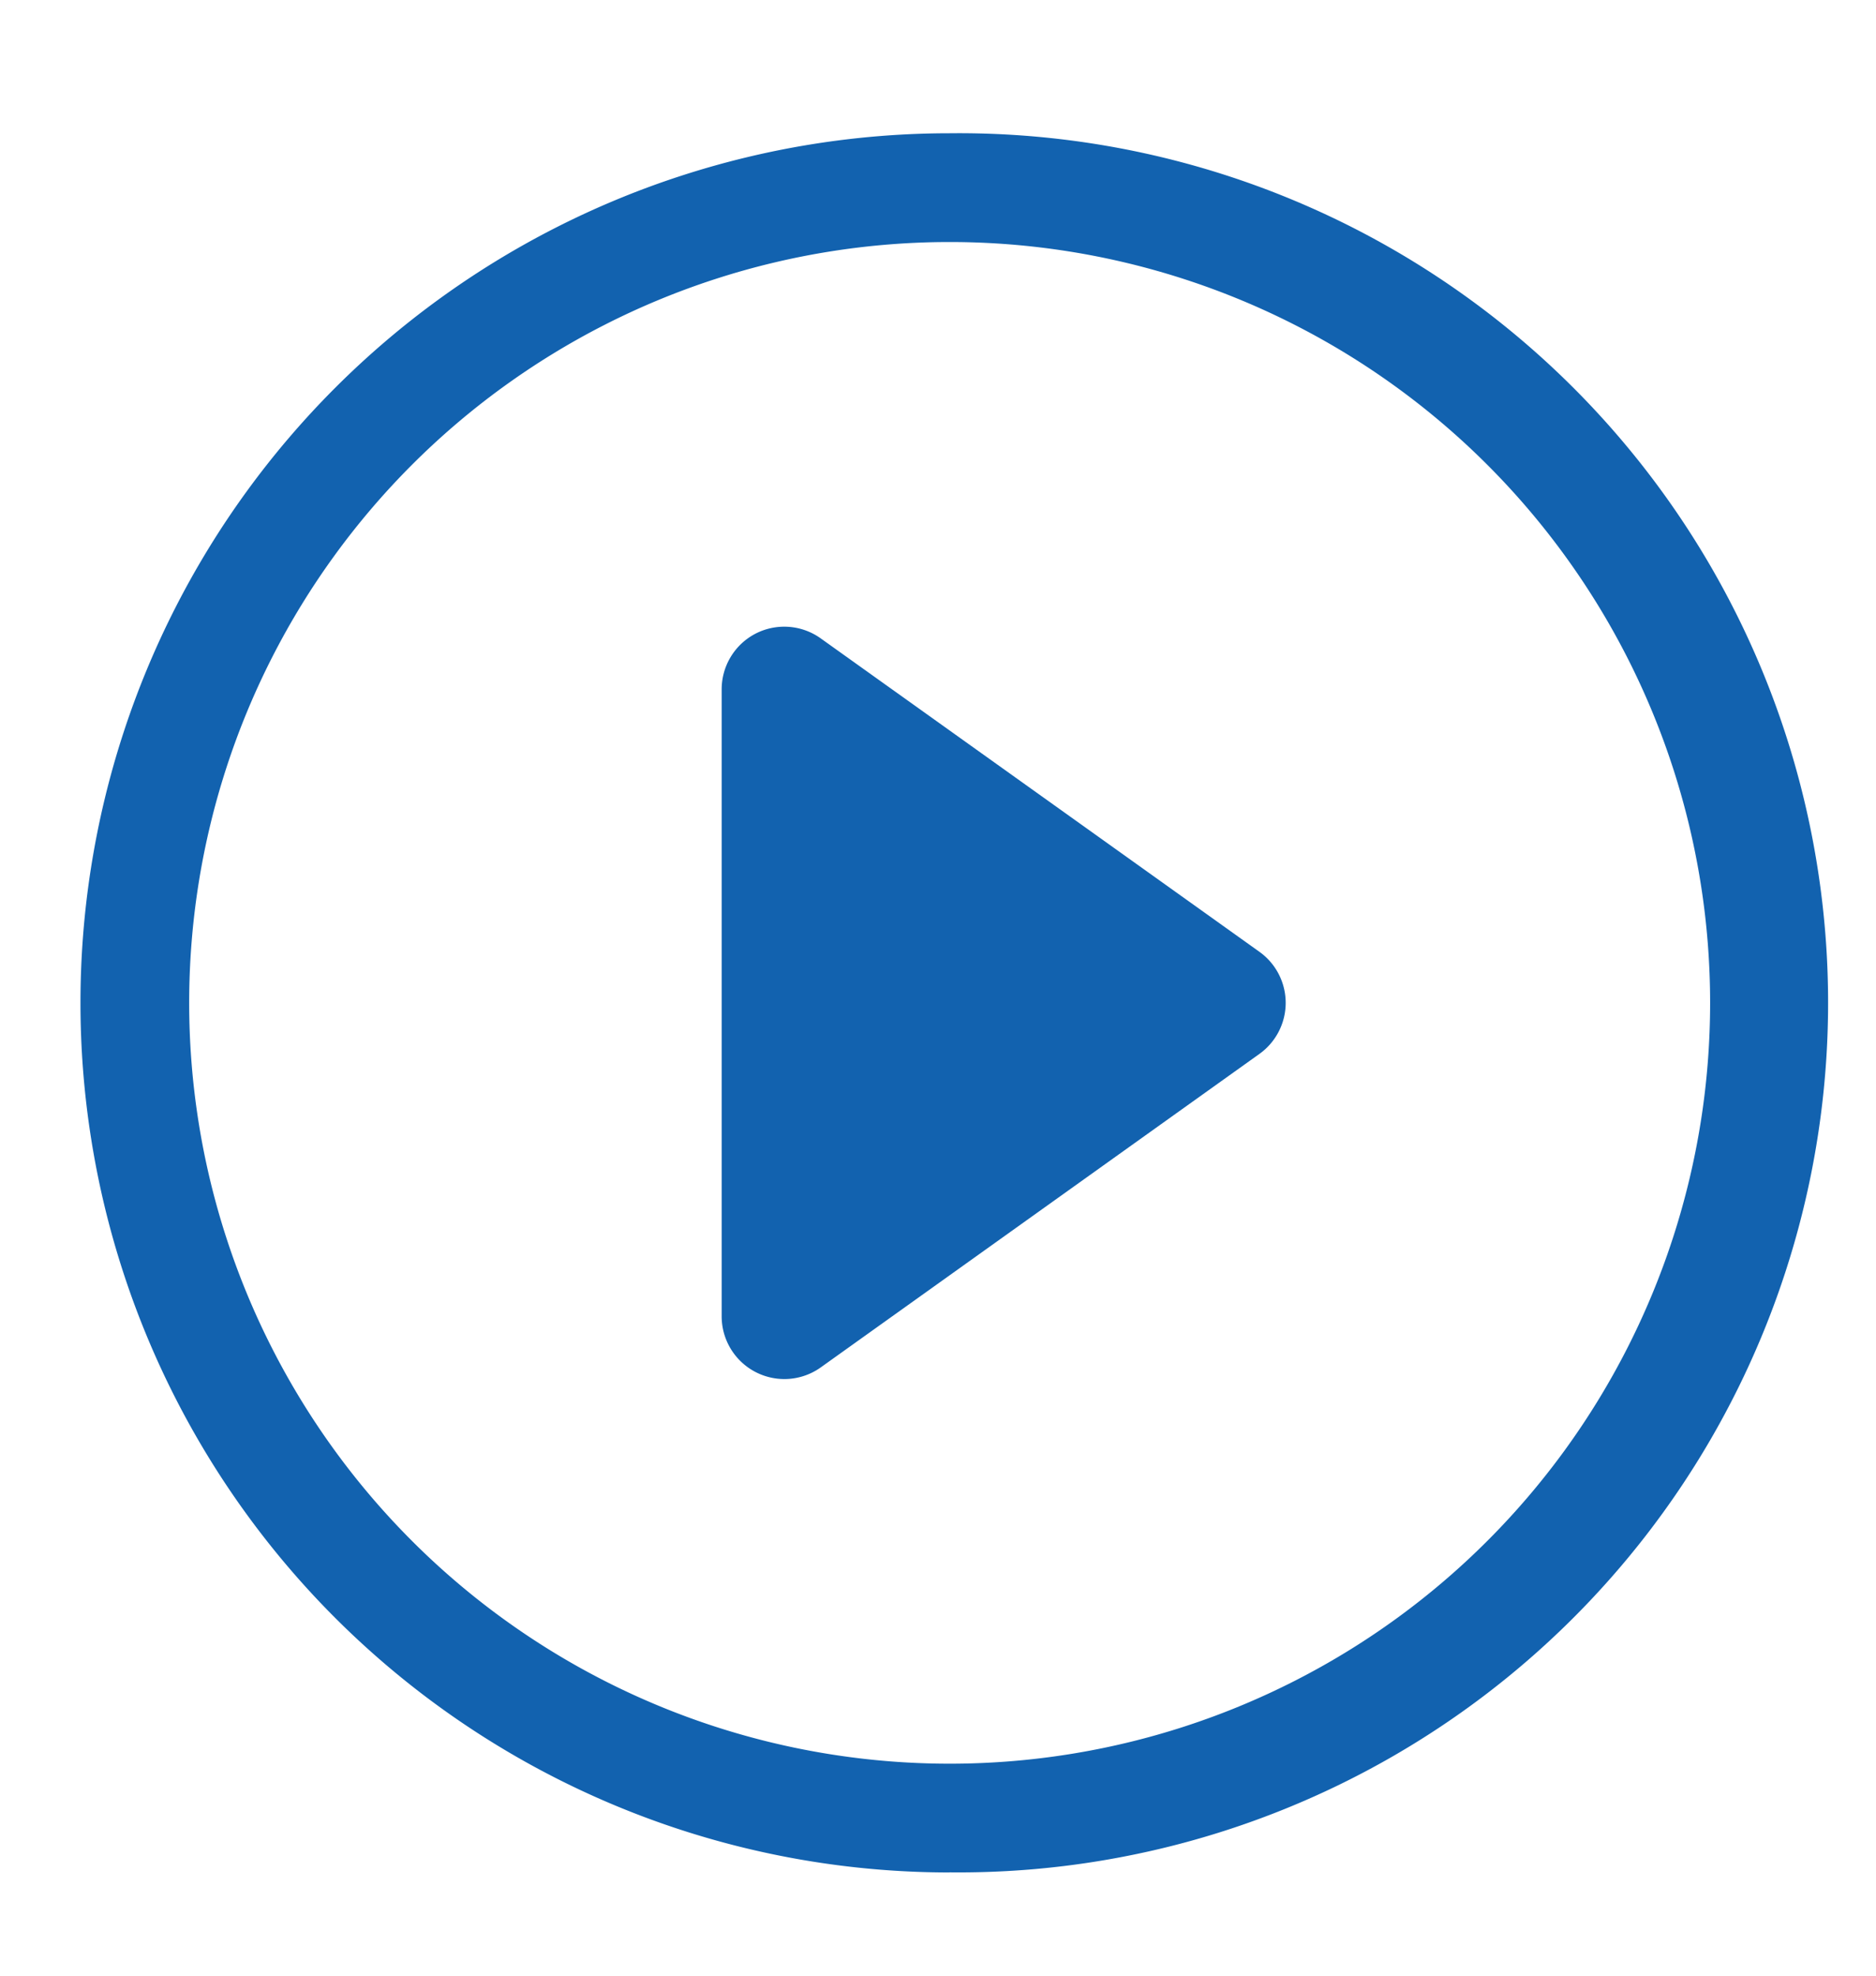 <svg width="19" height="20" fill="none" xmlns="http://www.w3.org/2000/svg"><g clip-path="url('#clip0_1038_1444')" fill="#1262AF"><path d="M9.618 17.854a7.702 7.702 0 1 1 0-15.404 7.702 7.702 0 0 1 0 15.404Zm0 1.1a8.803 8.803 0 1 0 0-17.605 8.803 8.803 0 0 0 0 17.606Z"/><path d="M7.653 6.414a.635.635 0 0 1 .66.049l4.442 3.172a.635.635 0 0 1 0 1.034l-4.442 3.173a.635.635 0 0 1-1.004-.517V6.979a.635.635 0 0 1 .344-.565Z"/></g><defs><clipPath id="clip0_1038_1444"><path fill="#fff" transform="translate(.274 .808)" d="M0 0h18.689v18.689H0z"/></clipPath></defs></svg>